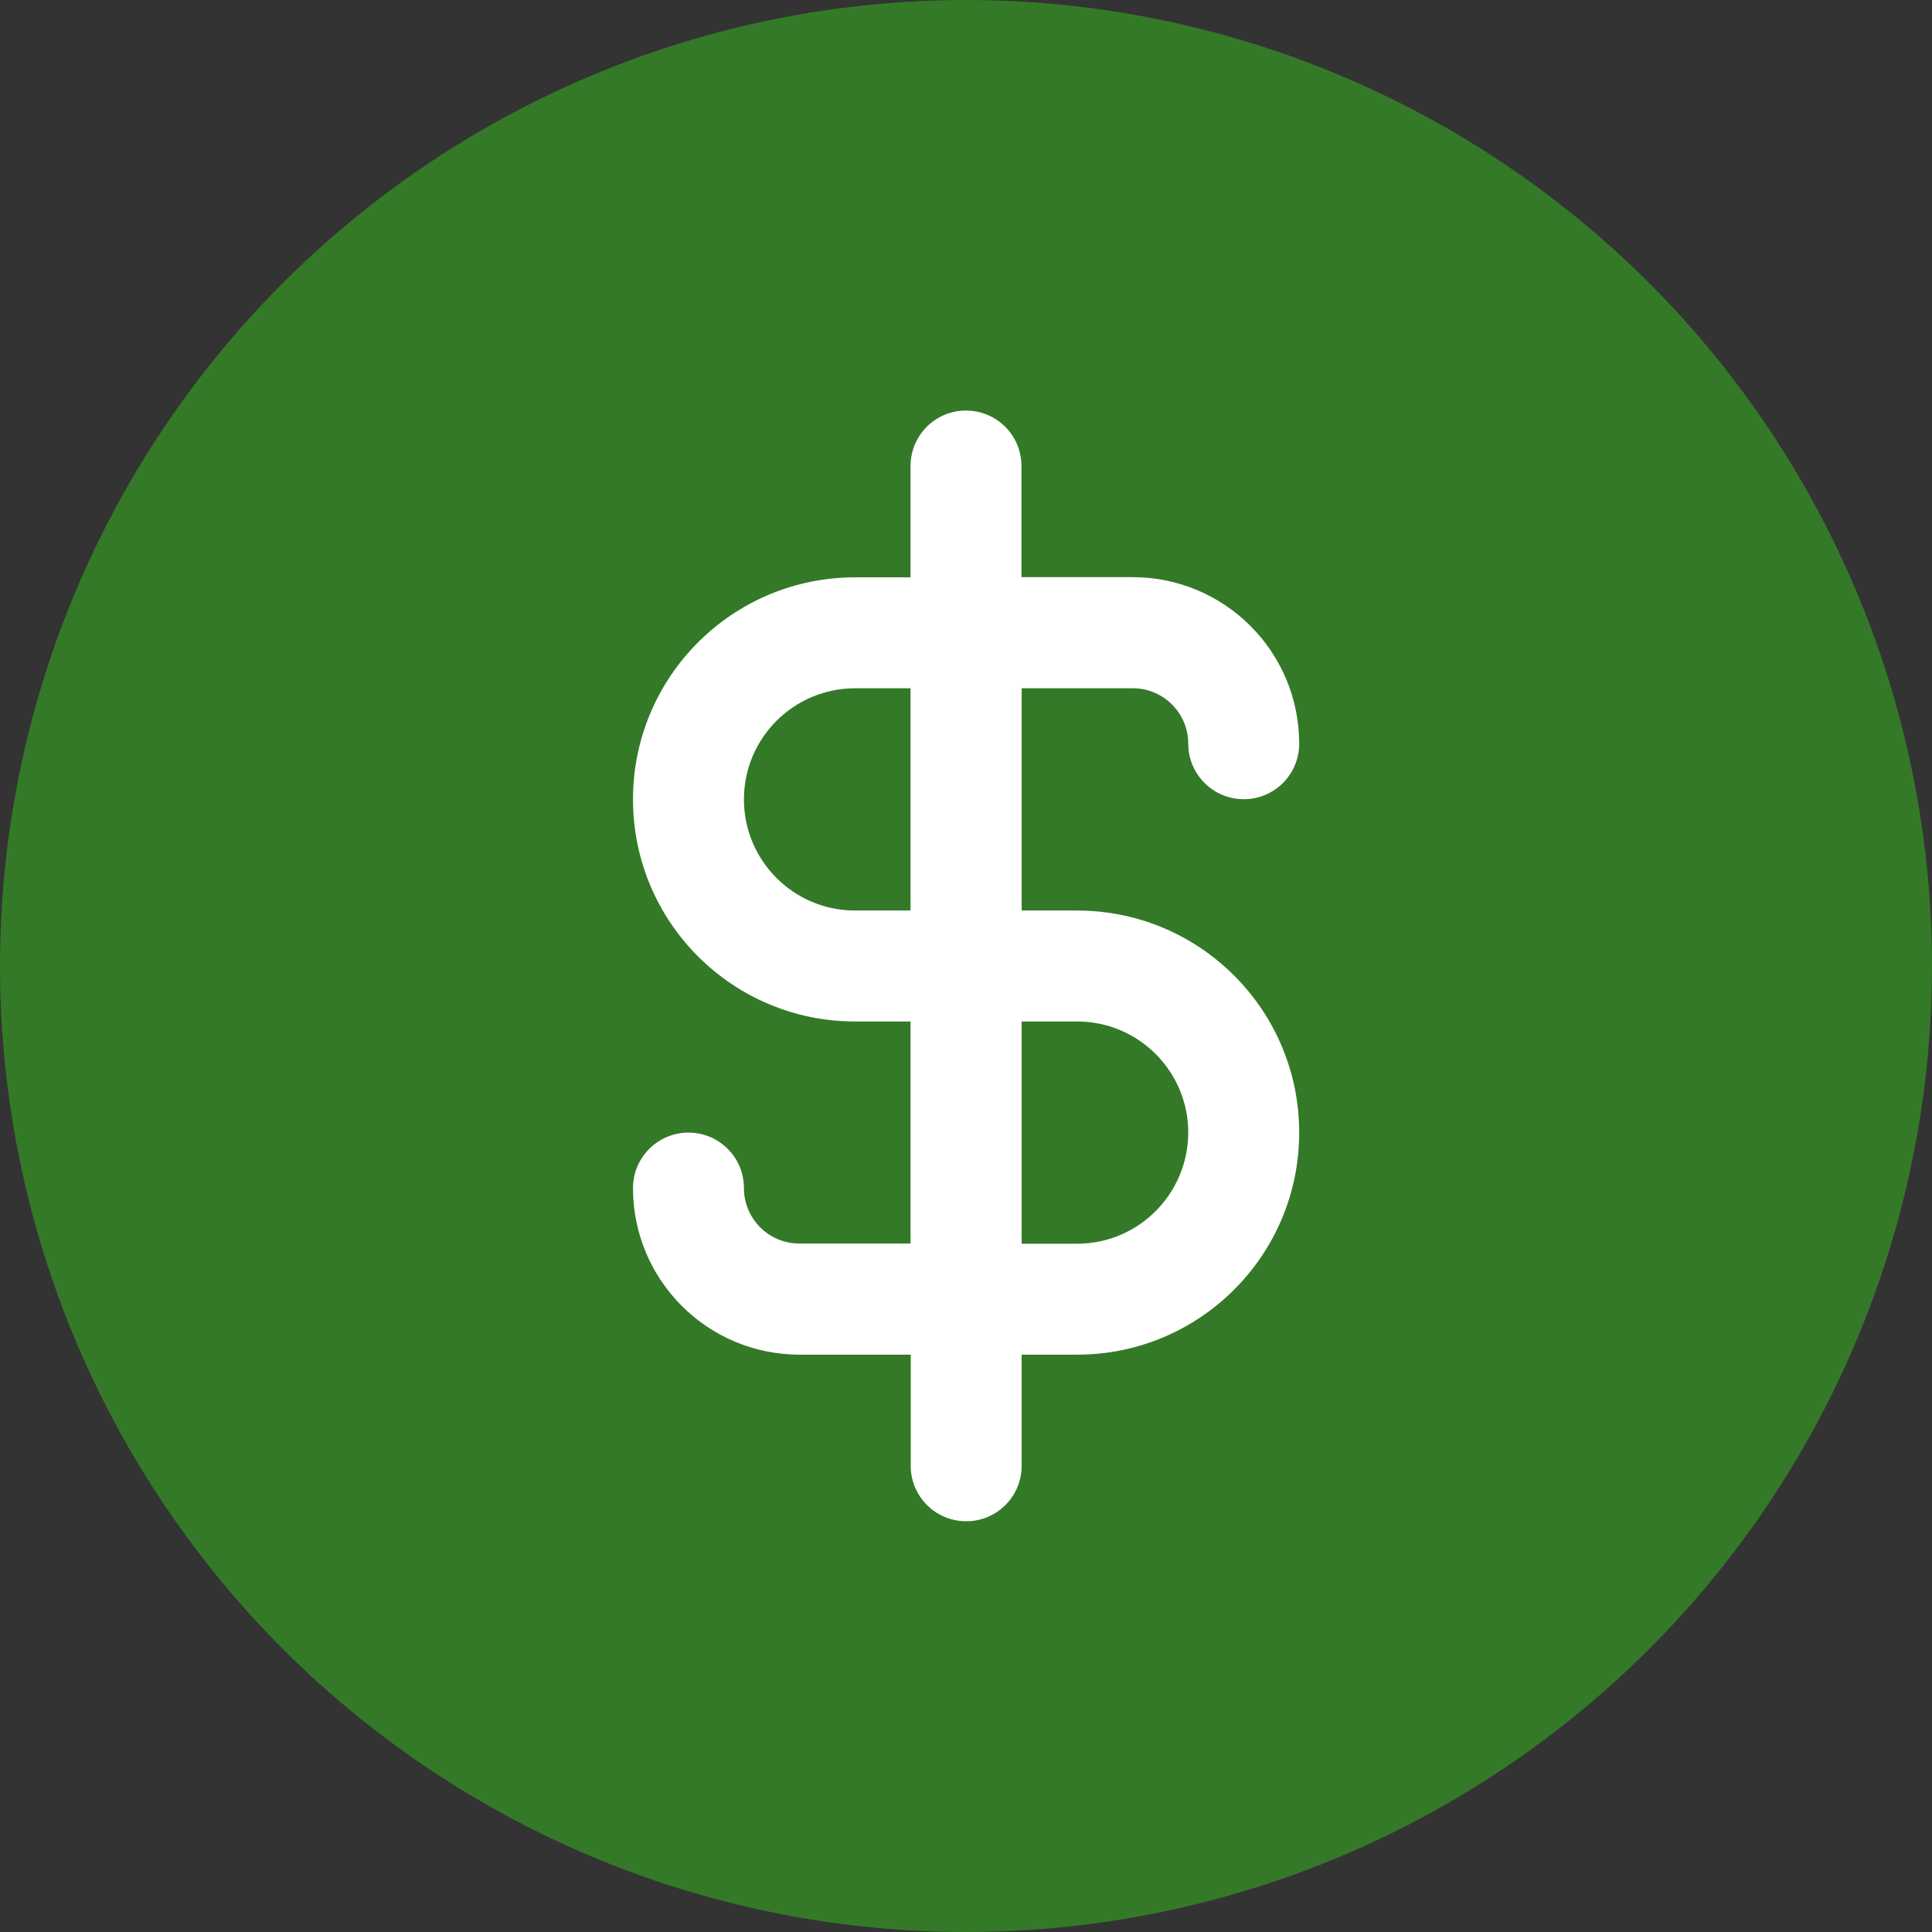 <!DOCTYPE svg PUBLIC "-//W3C//DTD SVG 1.1//EN" "http://www.w3.org/Graphics/SVG/1.1/DTD/svg11.dtd">

<!-- Uploaded to: SVG Repo, www.svgrepo.com, Transformed by: SVG Repo Mixer Tools -->
<svg width="800px" height="800px" viewBox="0 0 1024 1024" xmlns="http://www.w3.org/2000/svg" fill="#000000">

<rect x="0" y="0" width="1024" height="1024" fill="#333333" stroke="none"/>

<g id="SVGRepo_bgCarrier" stroke-width="0"/>

<g id="SVGRepo_tracerCarrier" stroke-linecap="round" stroke-linejoin="round"/>

<g id="SVGRepo_iconCarrier"> <circle cx="512" cy="512" r="512" style="fill:#347928"/> <path d="M570.9 482.6h-29.4V364.8h58.9c16.3 0 29.4 13.2 29.4 29.4s13.2 29.4 29.4 29.4c16.3 0 29.4-13.2 29.4-29.4 0-48.8-39.5-88.3-88.3-88.3h-58.9V247c0-16.3-13.2-29.4-29.4-29.4-16.3 0-29.4 13.2-29.4 29.4v59h-29.4c-65 0-117.7 52.7-117.7 117.7s52.7 117.7 117.7 117.7h29.4v117.7h-58.9c-16.3 0-29.4-13.2-29.4-29.4 0-16.3-13.2-29.4-29.4-29.4s-29.4 13.2-29.4 29.4c0 48.8 39.5 88.3 88.3 88.3h58.9v58.9c0 16.3 13.2 29.4 29.4 29.4 16.3 0 29.4-13.2 29.4-29.4V718h29.4c65 0 117.7-52.7 117.7-117.7s-52.7-117.7-117.7-117.7zm-88.3 0h-29.4c-32.5 0-58.9-26.4-58.9-58.9s26.4-58.9 58.9-58.9h29.4v117.8zm88.3 176.6h-29.4V541.4h29.4c32.5 0 58.9 26.4 58.9 58.9-.1 32.5-26.4 58.9-58.9 58.9z" style="fill:#fff"/> </g>

</svg>